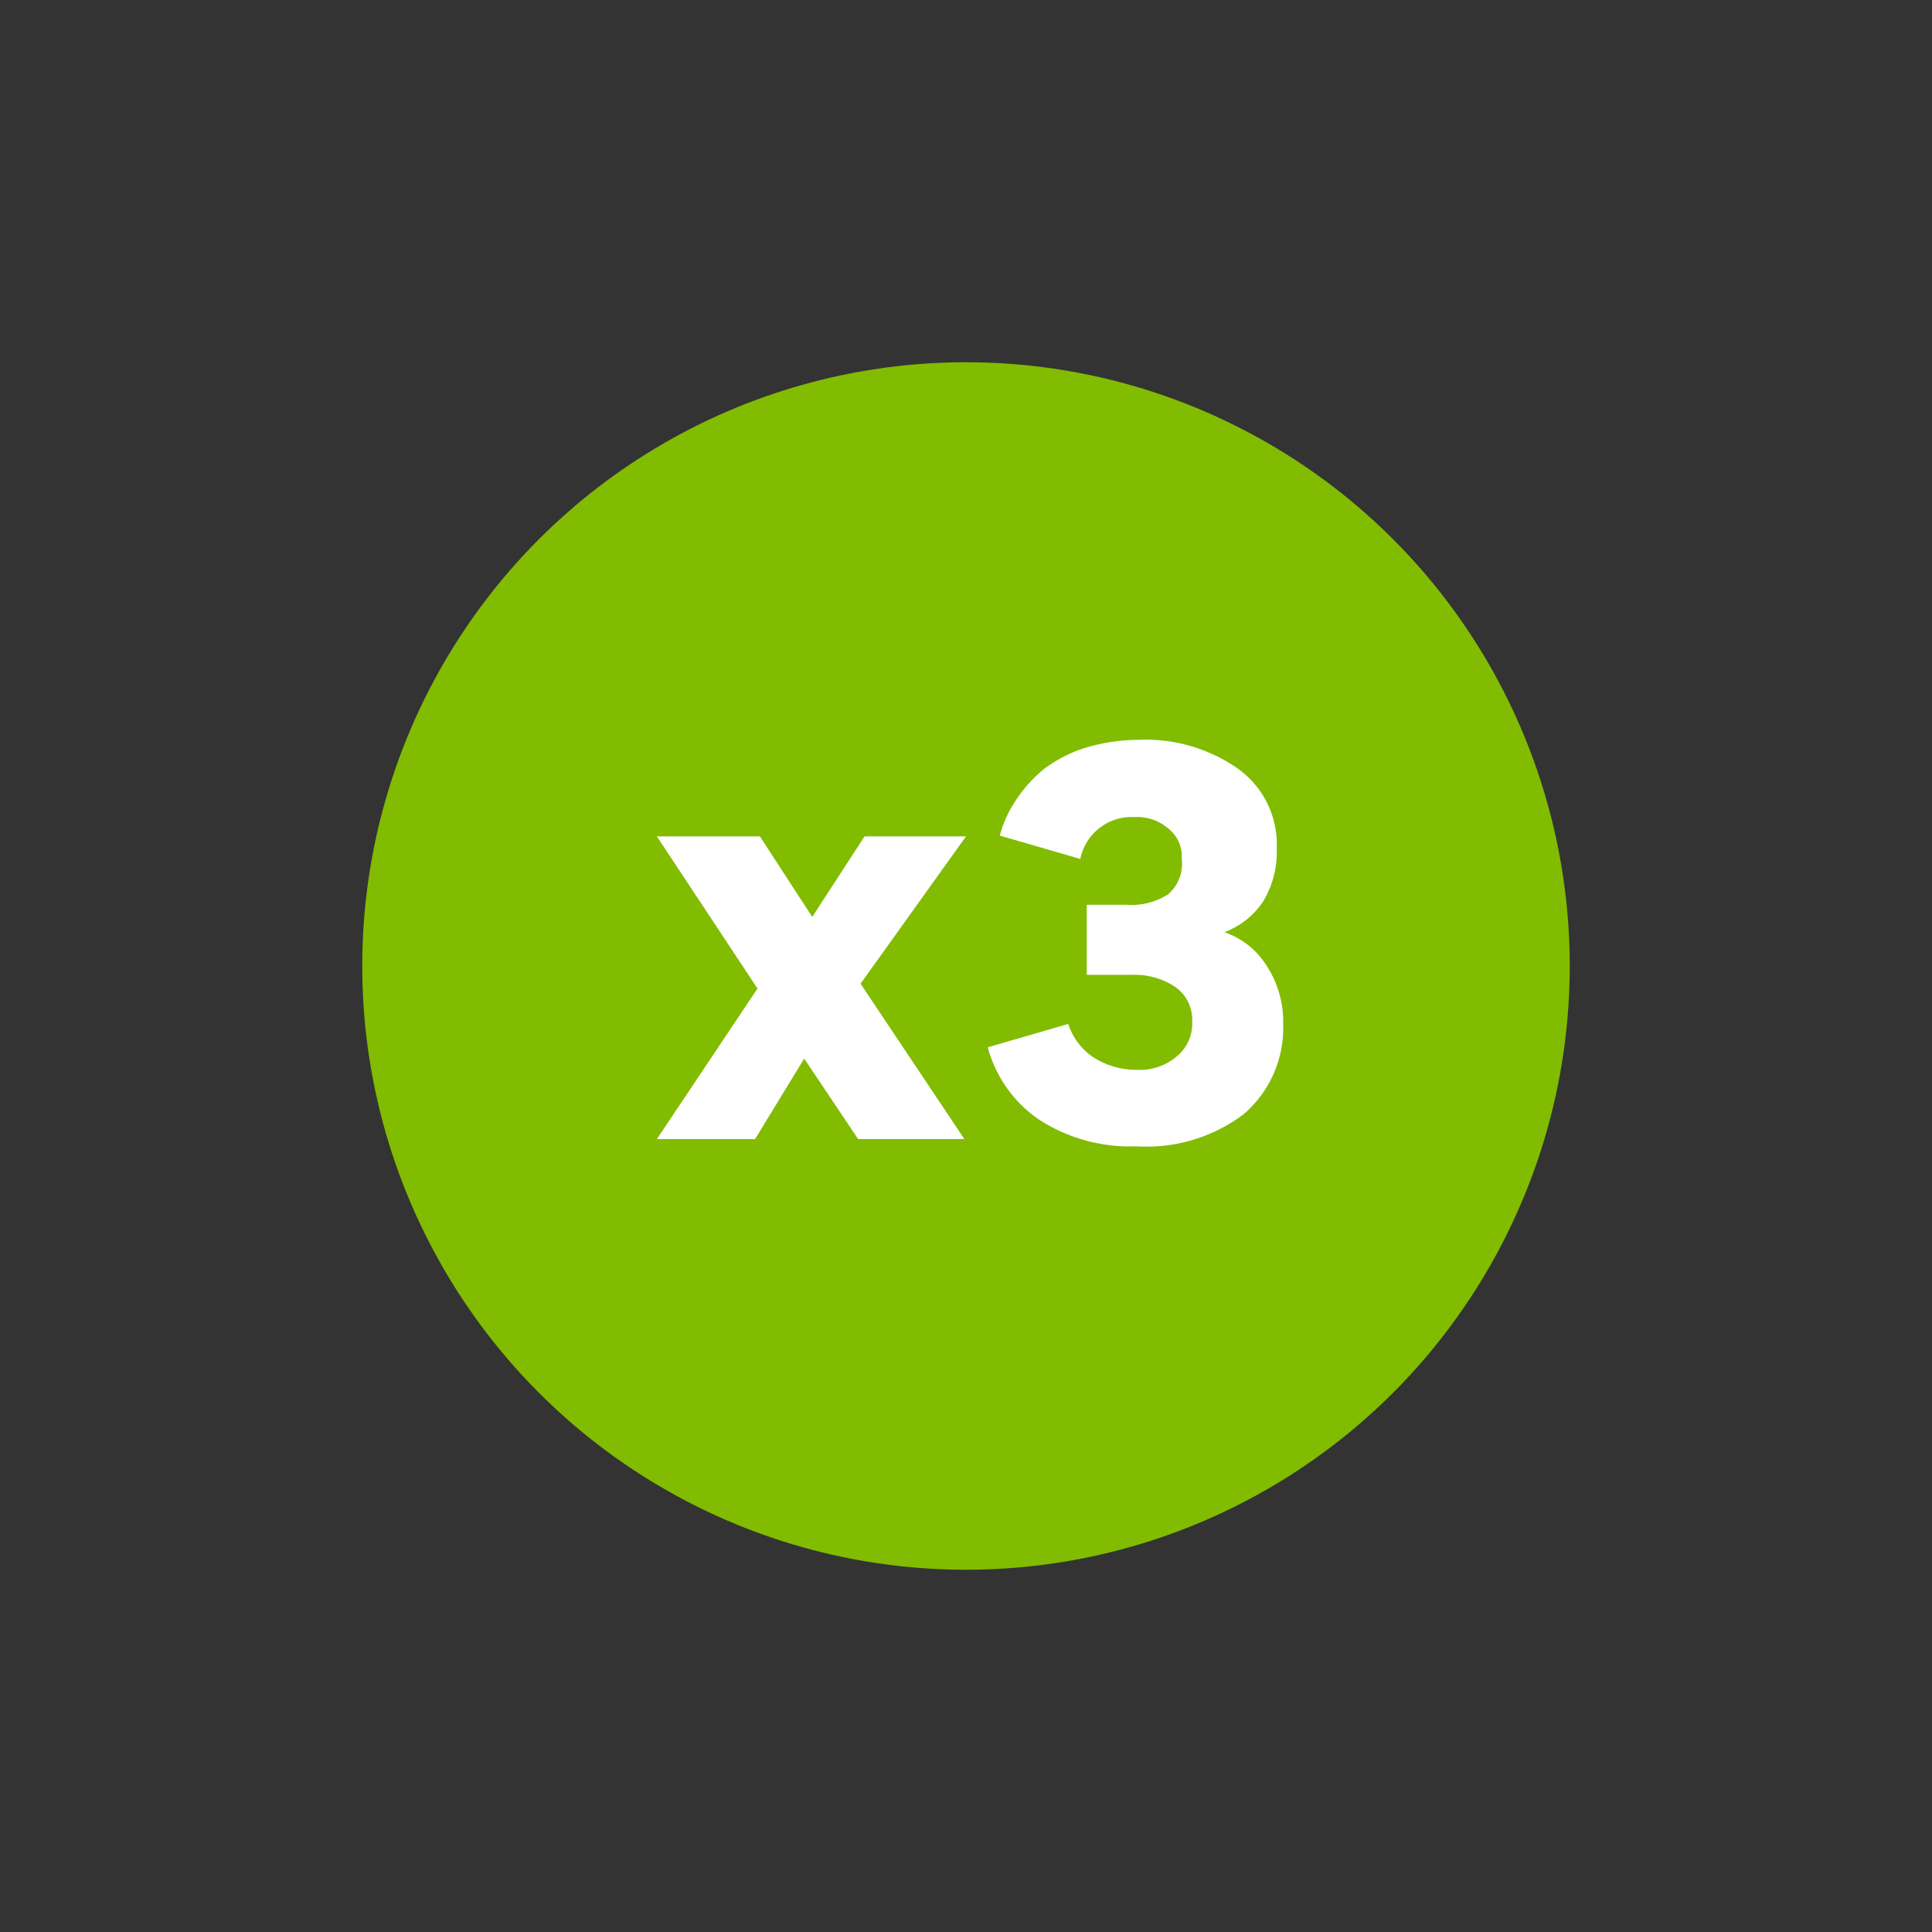 <svg xmlns="http://www.w3.org/2000/svg" viewBox="0 0 24 24"><rect x="0" y="0" width="24" height="24" fill="#333333" stroke="none"/><defs><style>.cls-3{fill:#fff}</style></defs><g id="Icon"><circle cx="12" cy="12" r="7.5" fill="#81bc00"/><path class="cls-3" d="M12 10.39l-1.31 1.83 1.29 1.93h-1.32l-.67-1-.61 1H8.16l1.25-1.87-1.25-1.89h1.28l.65 1 .65-1zM14.12 14.24a2.08 2.08 0 01-1.21-.33 1.59 1.59 0 01-.64-.9l1-.29a.8.8 0 00.32.42 1 1 0 00.54.15.71.71 0 00.48-.16.53.53 0 00.2-.44.5.5 0 00-.21-.43.91.91 0 00-.54-.15h-.56v-.87h.5a.84.84 0 00.51-.13.5.5 0 00.17-.44.44.44 0 00-.17-.38.59.59 0 00-.42-.14.65.65 0 00-.67.52l-1-.29a1.46 1.46 0 01.2-.44 1.72 1.72 0 01.34-.38 1.7 1.7 0 01.52-.27 2.35 2.35 0 01.67-.1 2 2 0 011.23.36 1.16 1.16 0 01.48 1 1.18 1.18 0 01-.17.65 1 1 0 01-.48.38 1 1 0 01.52.41 1.27 1.27 0 01.21.74 1.41 1.41 0 01-.49 1.11 2 2 0 01-1.33.4z"/></g></svg>
